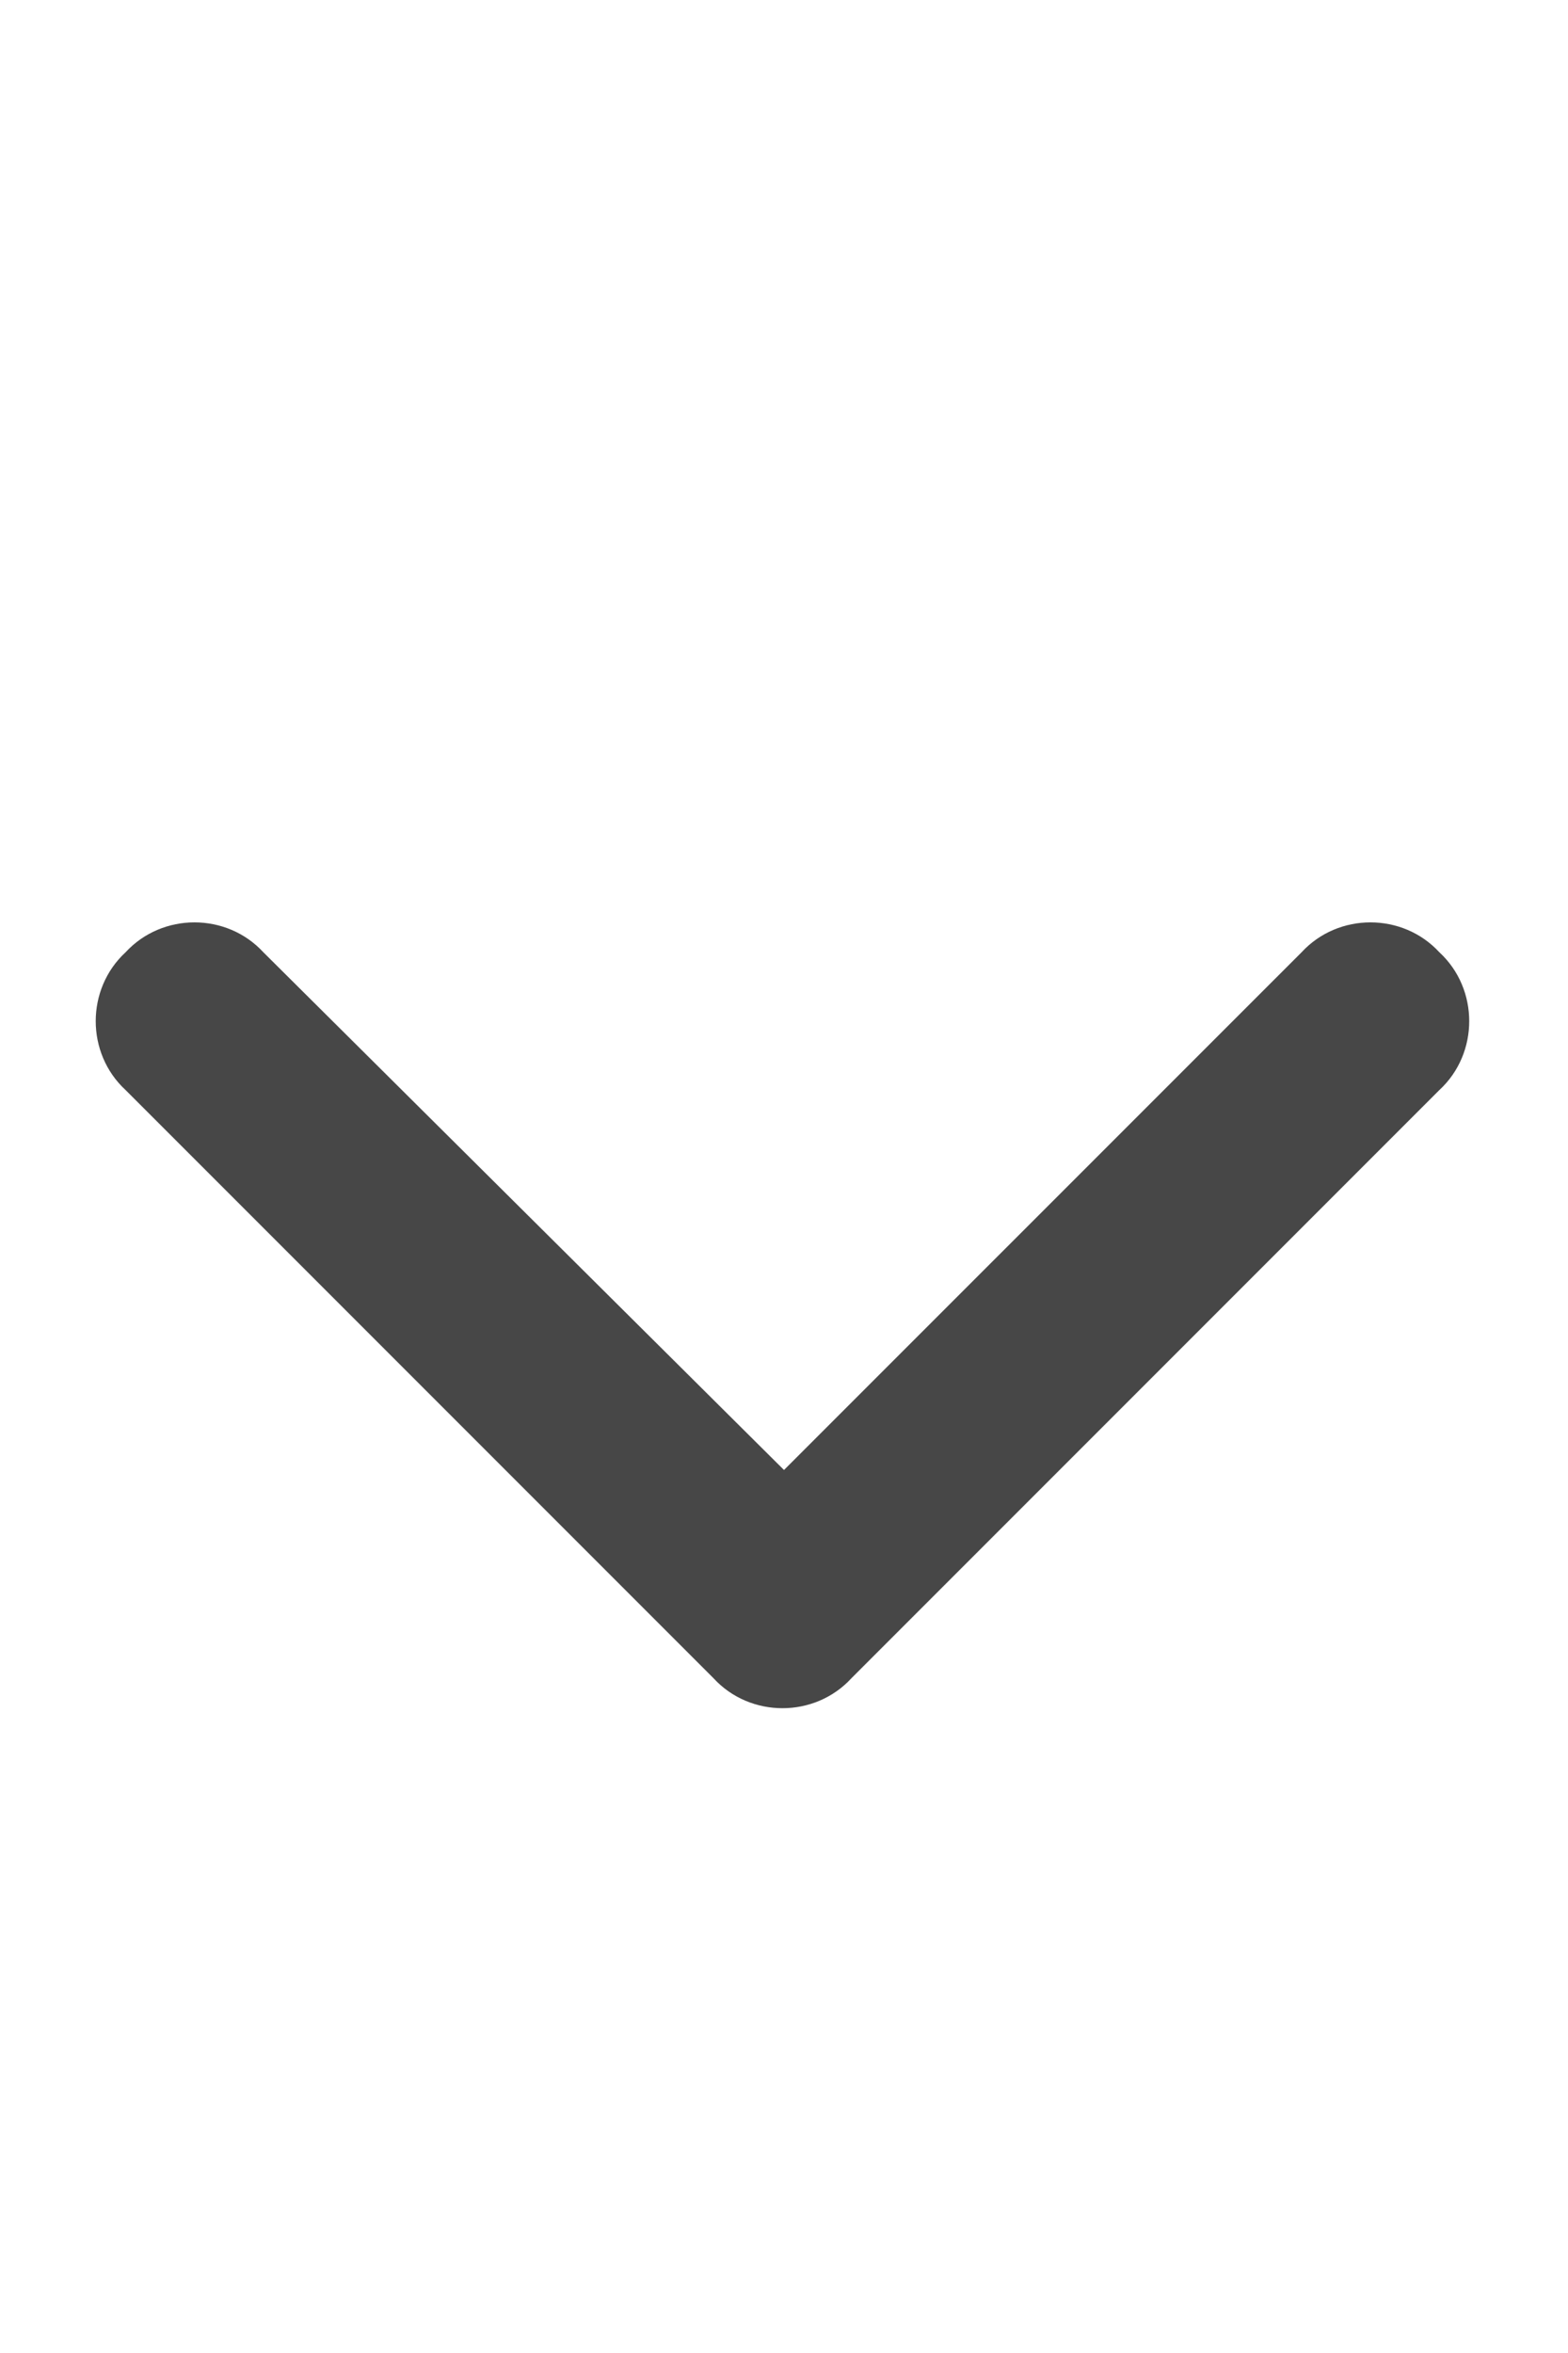 <svg width="20" height="30" viewBox="0 0 20 30" fill="none" xmlns="http://www.w3.org/2000/svg">
<g id="label-paired / lg / chevron-down-lg / fill" clip-path="url(#clip0_2556_17551)">
<path id="icon" d="M9.102 21.398L1.602 13.898C1.094 13.43 1.094 12.609 1.602 12.141C2.07 11.633 2.891 11.633 3.359 12.141L10 18.742L16.602 12.141C17.07 11.633 17.891 11.633 18.359 12.141C18.867 12.609 18.867 13.43 18.359 13.898L10.859 21.398C10.391 21.906 9.57 21.906 9.102 21.398Z" fill="black" fill-opacity="0.72"/>
</g>
<defs>
<clipPath id="clip0_2556_17551">
<rect width="20" height="30" fill="white"/>
</clipPath>
</defs>
</svg>
